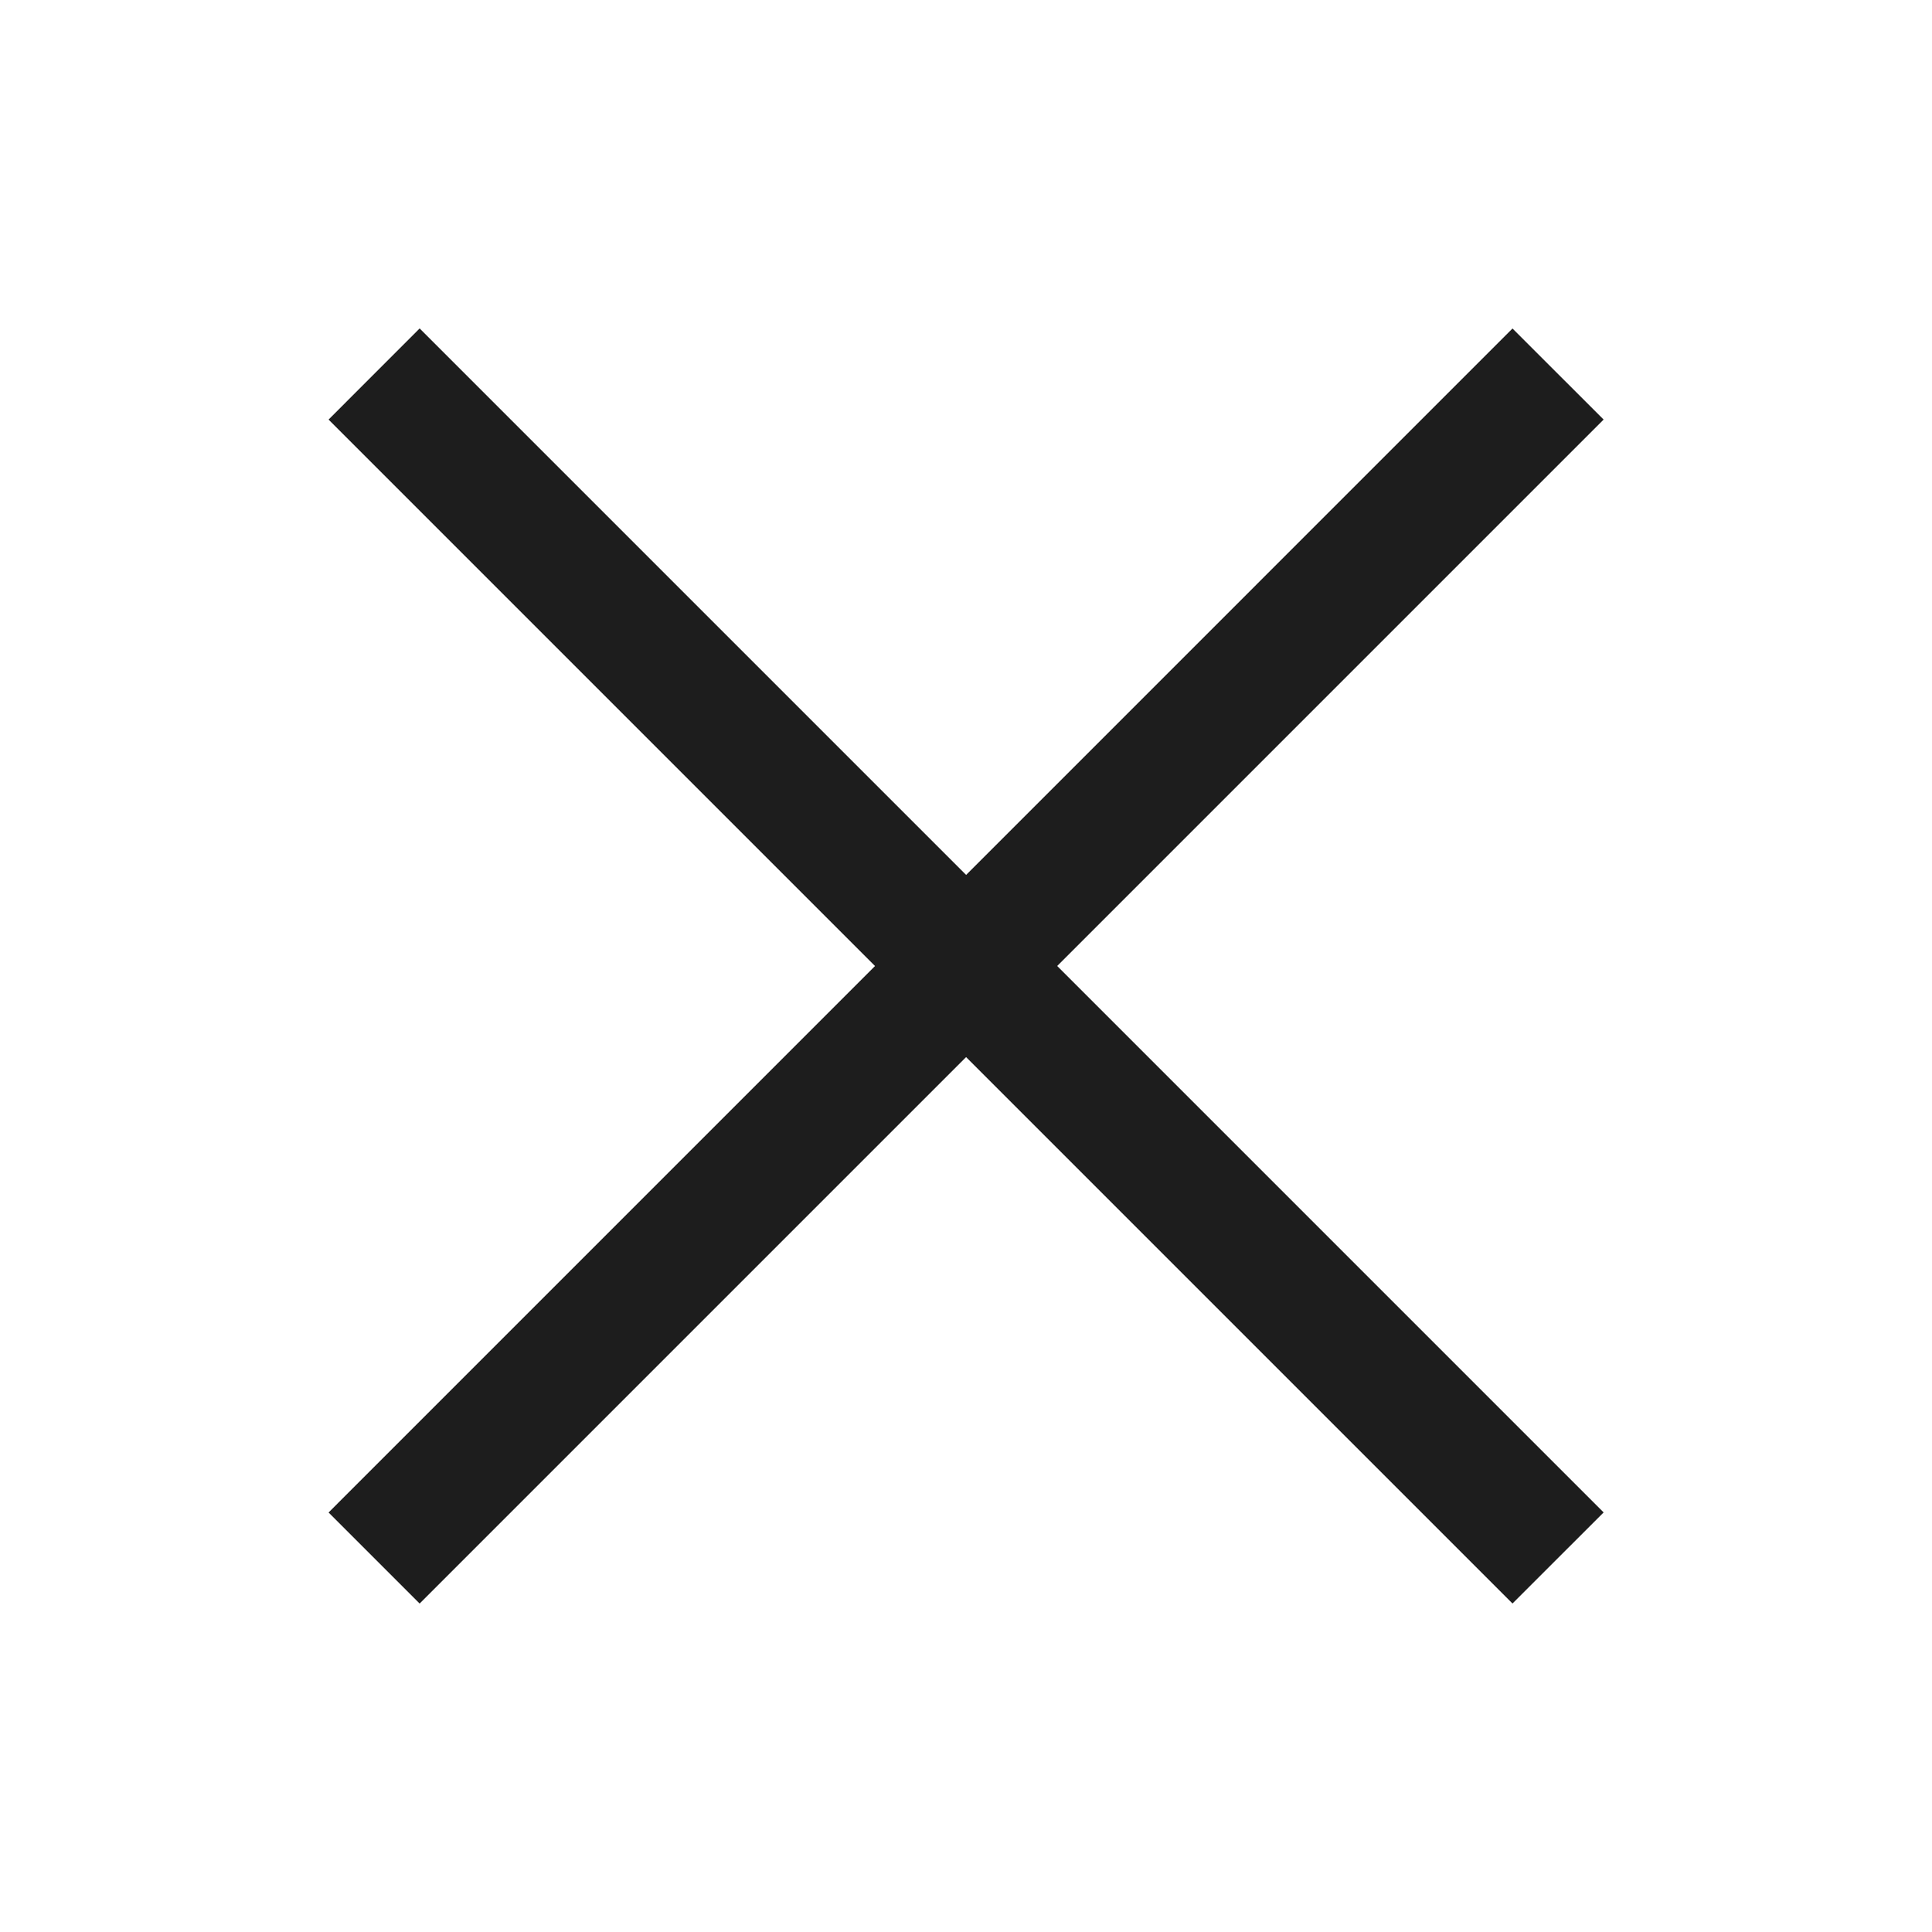<svg width="30" height="30" viewBox="0 0 30 30" fill="none" xmlns="http://www.w3.org/2000/svg">
<path d="M23.486 5.101L24.901 6.515L6.516 24.9L5.102 23.486L23.486 5.101Z" fill="#1D1D1D"/>
<path d="M24.901 23.485L23.486 24.899L5.102 6.515L6.516 5.1L24.901 23.485Z" fill="#1D1D1D"/>
</svg>
